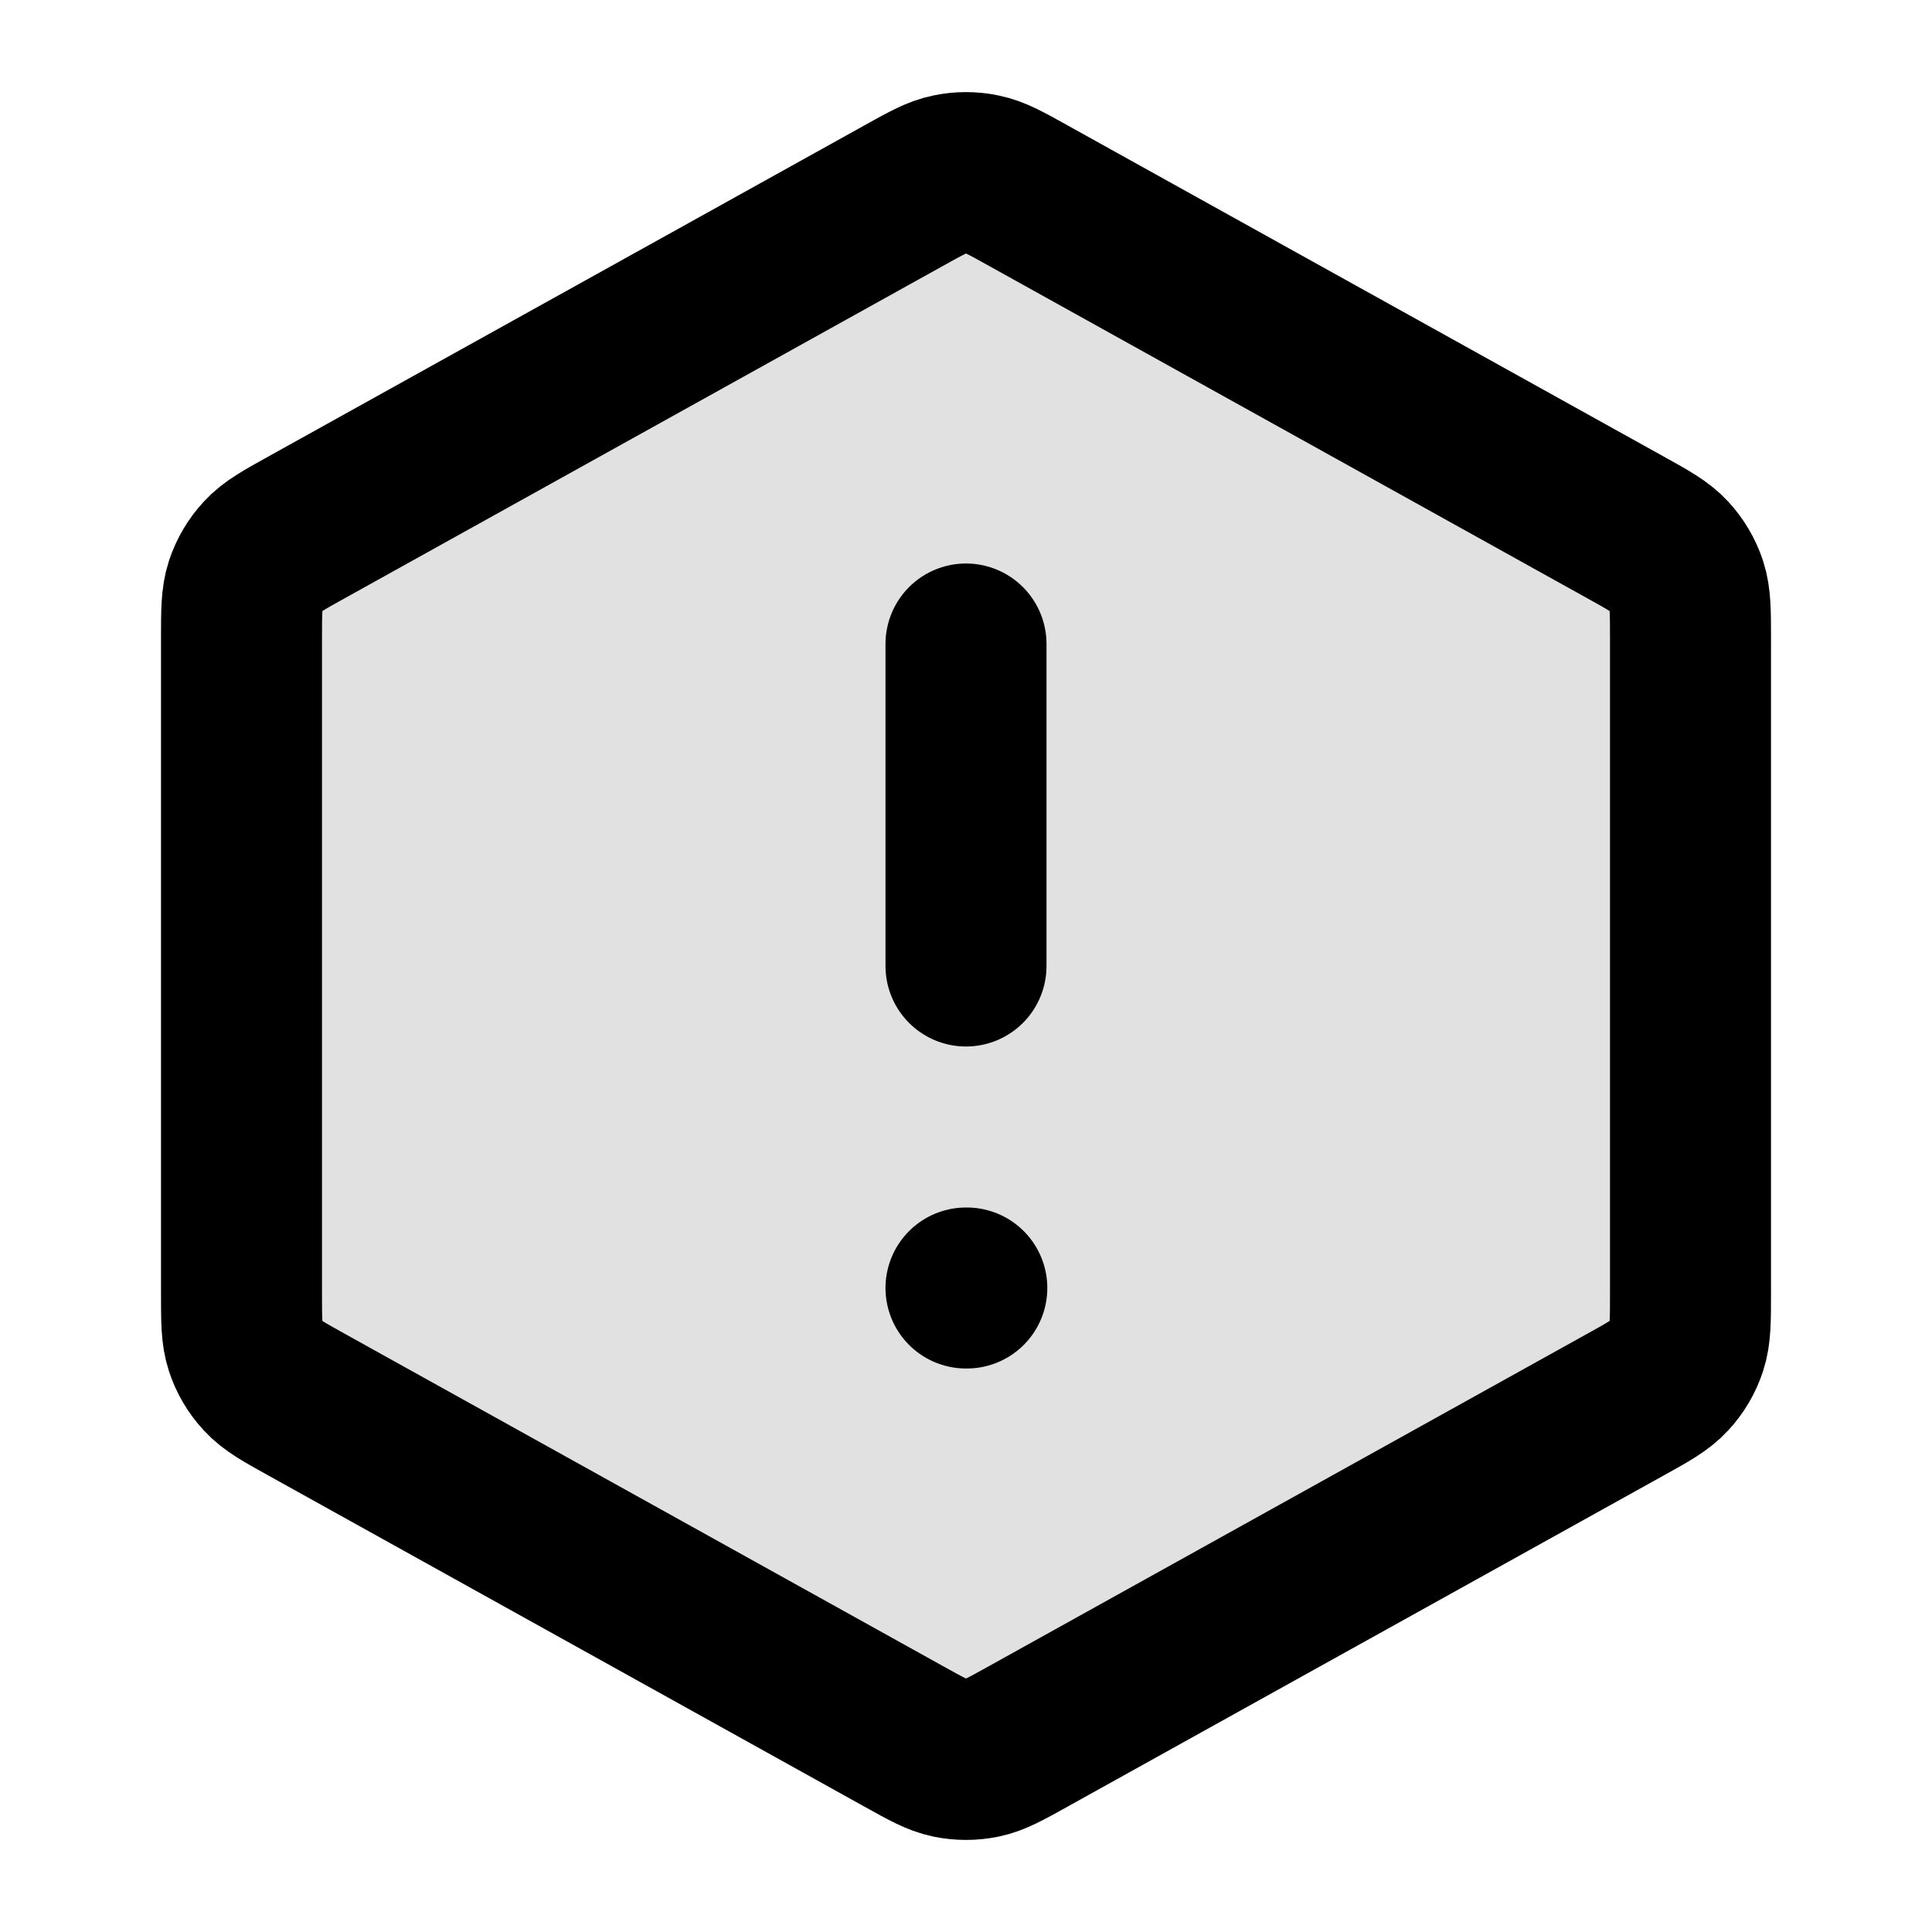 <svg viewBox="0 0 24 24" fill="none" xmlns="http://www.w3.org/2000/svg">
<path opacity="0.12" d="M12 2L21 7V17L12 22L3 17V7L12 2Z" fill="currentColor"/>
<path d="M12 8V12M12 16H12.01M3 7.942V16.059C3 16.401 3 16.573 3.05 16.725C3.095 16.861 3.168 16.985 3.265 17.089C3.374 17.208 3.523 17.291 3.823 17.457L11.223 21.568C11.507 21.726 11.648 21.805 11.799 21.836C11.931 21.863 12.069 21.863 12.201 21.836C12.352 21.805 12.493 21.726 12.777 21.568L20.177 17.457C20.477 17.291 20.626 17.208 20.735 17.089C20.832 16.985 20.905 16.861 20.95 16.725C21 16.573 21 16.401 21 16.059V7.942C21 7.599 21 7.428 20.95 7.275C20.905 7.14 20.832 7.016 20.735 6.911C20.626 6.792 20.477 6.709 20.177 6.543L12.777 2.432C12.493 2.274 12.352 2.195 12.201 2.165C12.069 2.137 11.931 2.137 11.799 2.165C11.648 2.195 11.507 2.274 11.223 2.432L3.823 6.543C3.523 6.709 3.374 6.792 3.265 6.911C3.168 7.016 3.095 7.14 3.05 7.275C3 7.428 3 7.599 3 7.942Z" stroke="currentColor" stroke-width="2" stroke-linecap="round" stroke-linejoin="round"/>
</svg>

